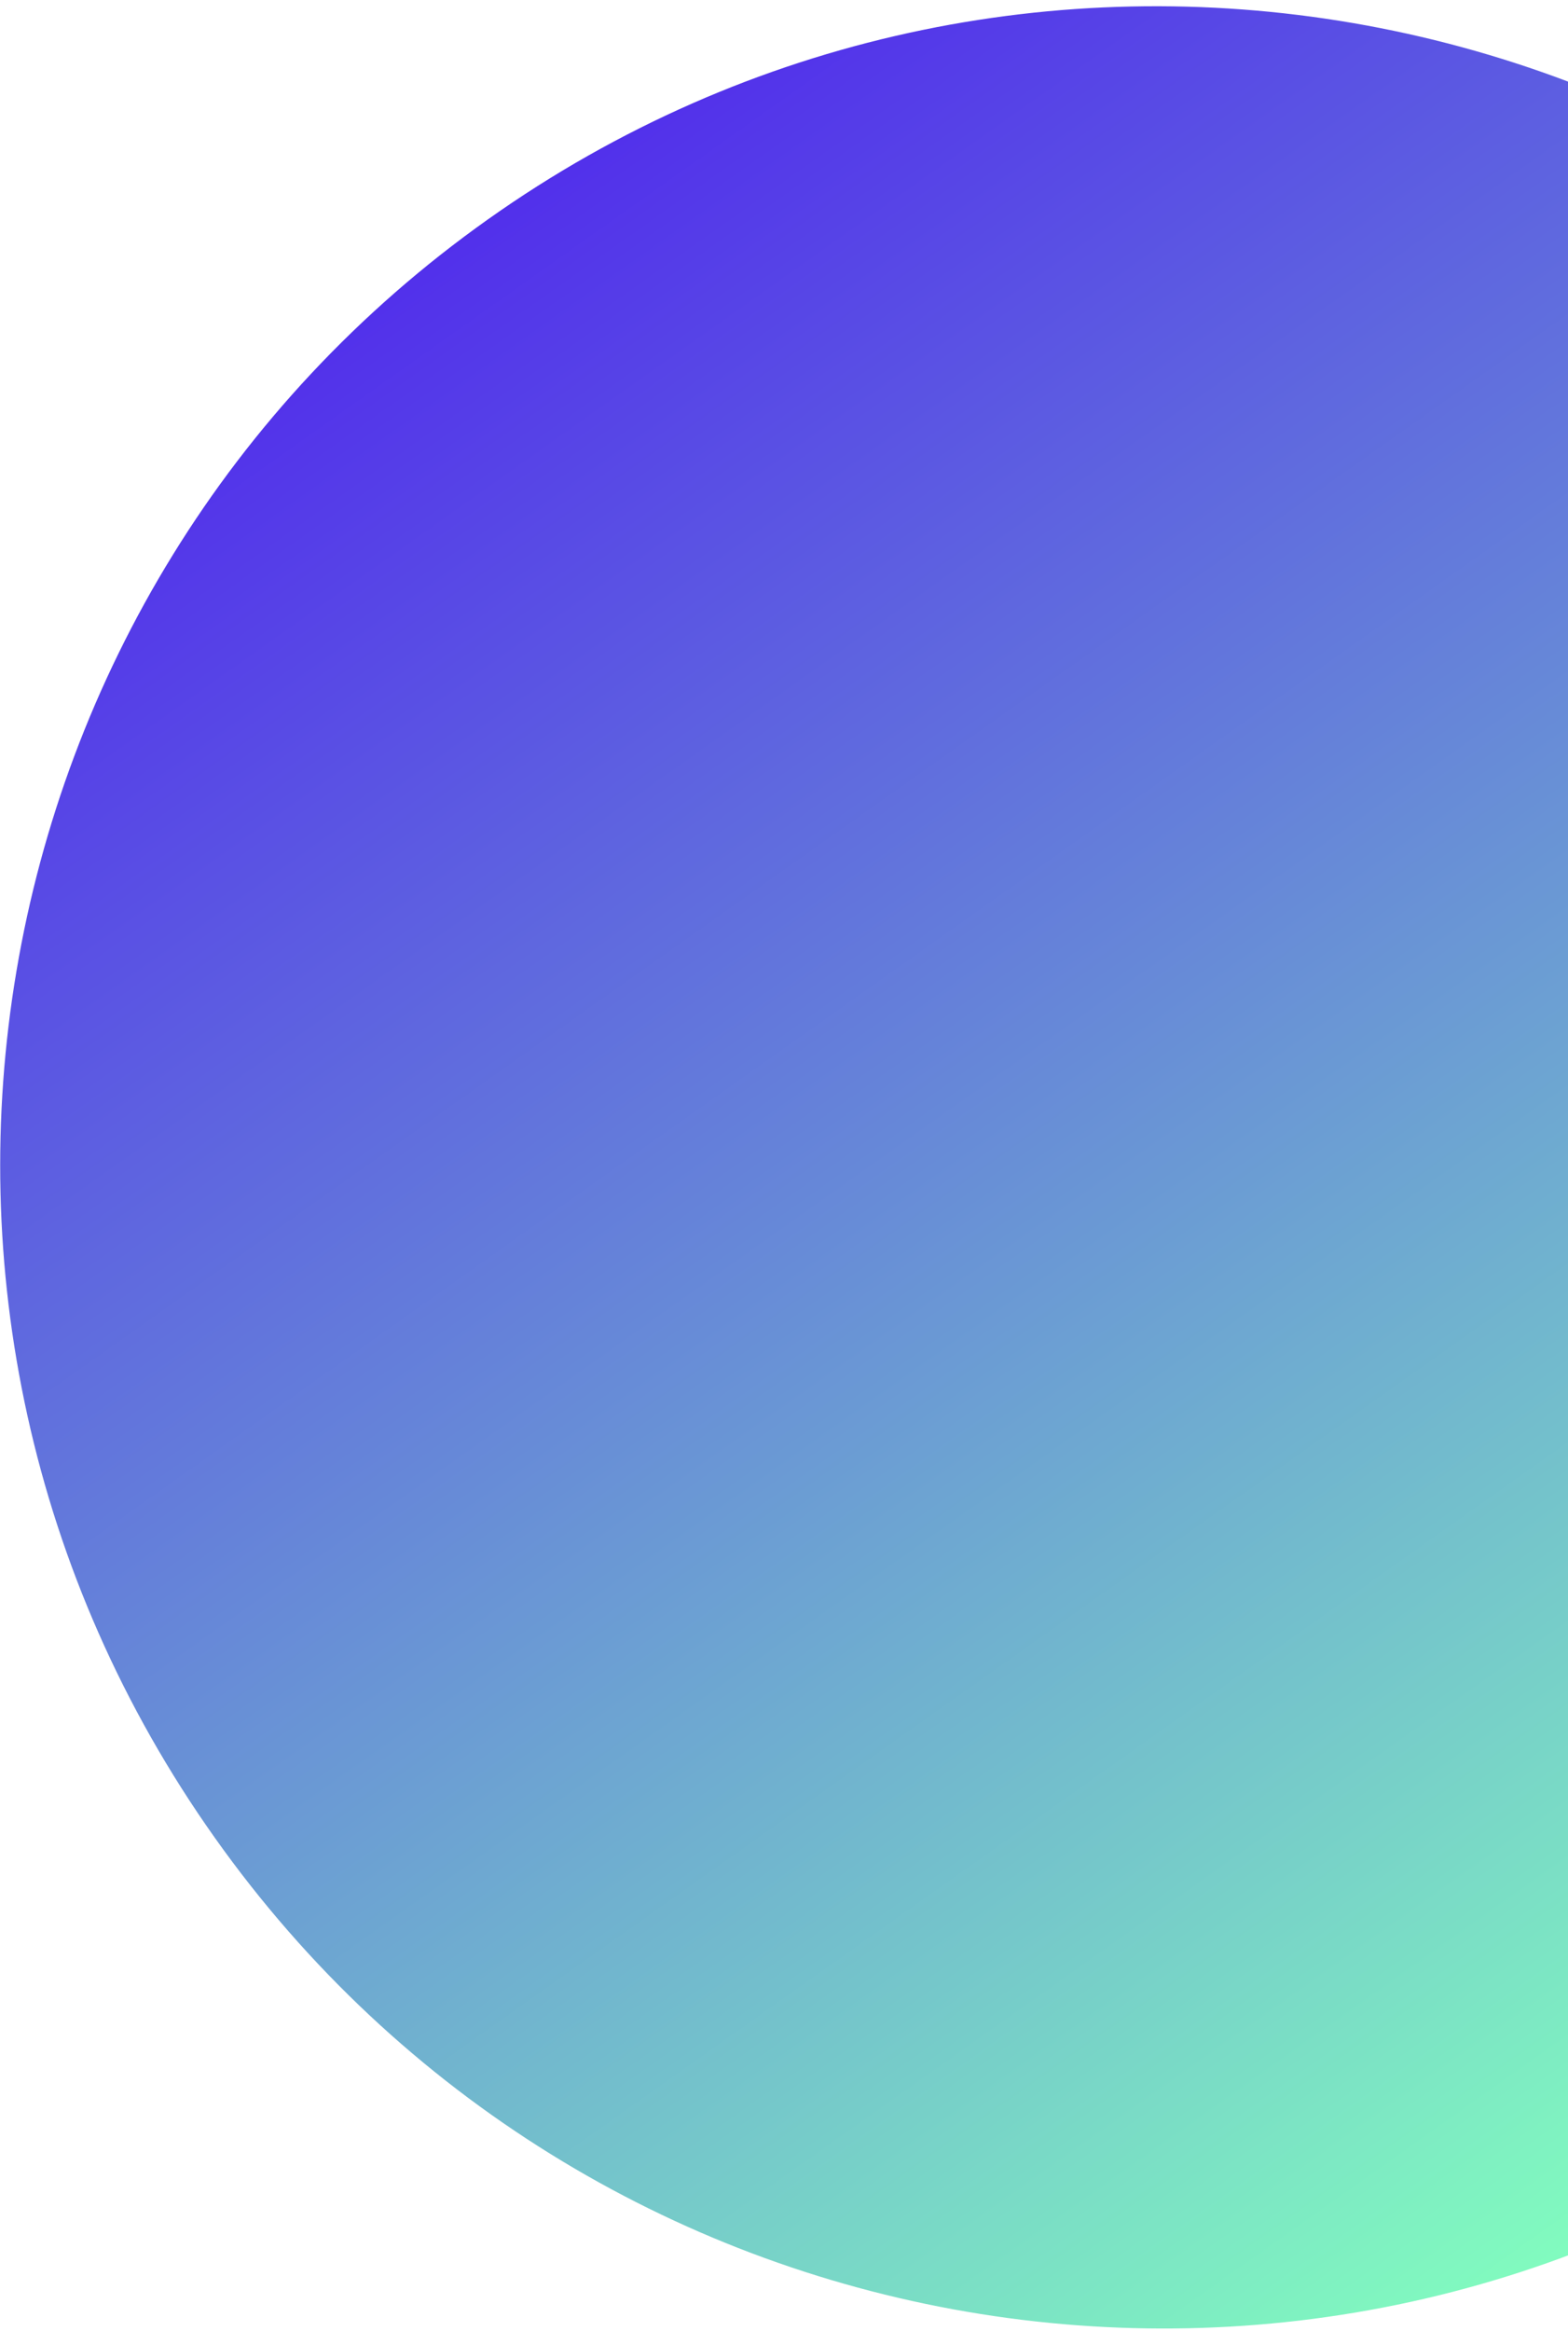 <svg xmlns="http://www.w3.org/2000/svg" width="247" height="367" viewBox="0 0 247 367" fill="none">
  <path d="M288.516 333.104C370.74 274.822 390.021 160.736 331.579 78.287C273.138 -4.162 159.106 -23.753 76.881 34.529C-5.344 92.811 -24.624 206.897 33.817 289.346C92.258 371.795 206.291 391.386 288.516 333.104Z" fill="url(#paint0_linear_7315_12364)"/>
  <defs>
    <linearGradient id="paint0_linear_7315_12364" x1="76.881" y1="34.529" x2="288.516" y2="333.104" gradientUnits="userSpaceOnUse">
      <stop stop-color="#5230EB"/>
      <stop offset="1" stop-color="#82FFBE"/>
    </linearGradient>
  </defs>
</svg>
